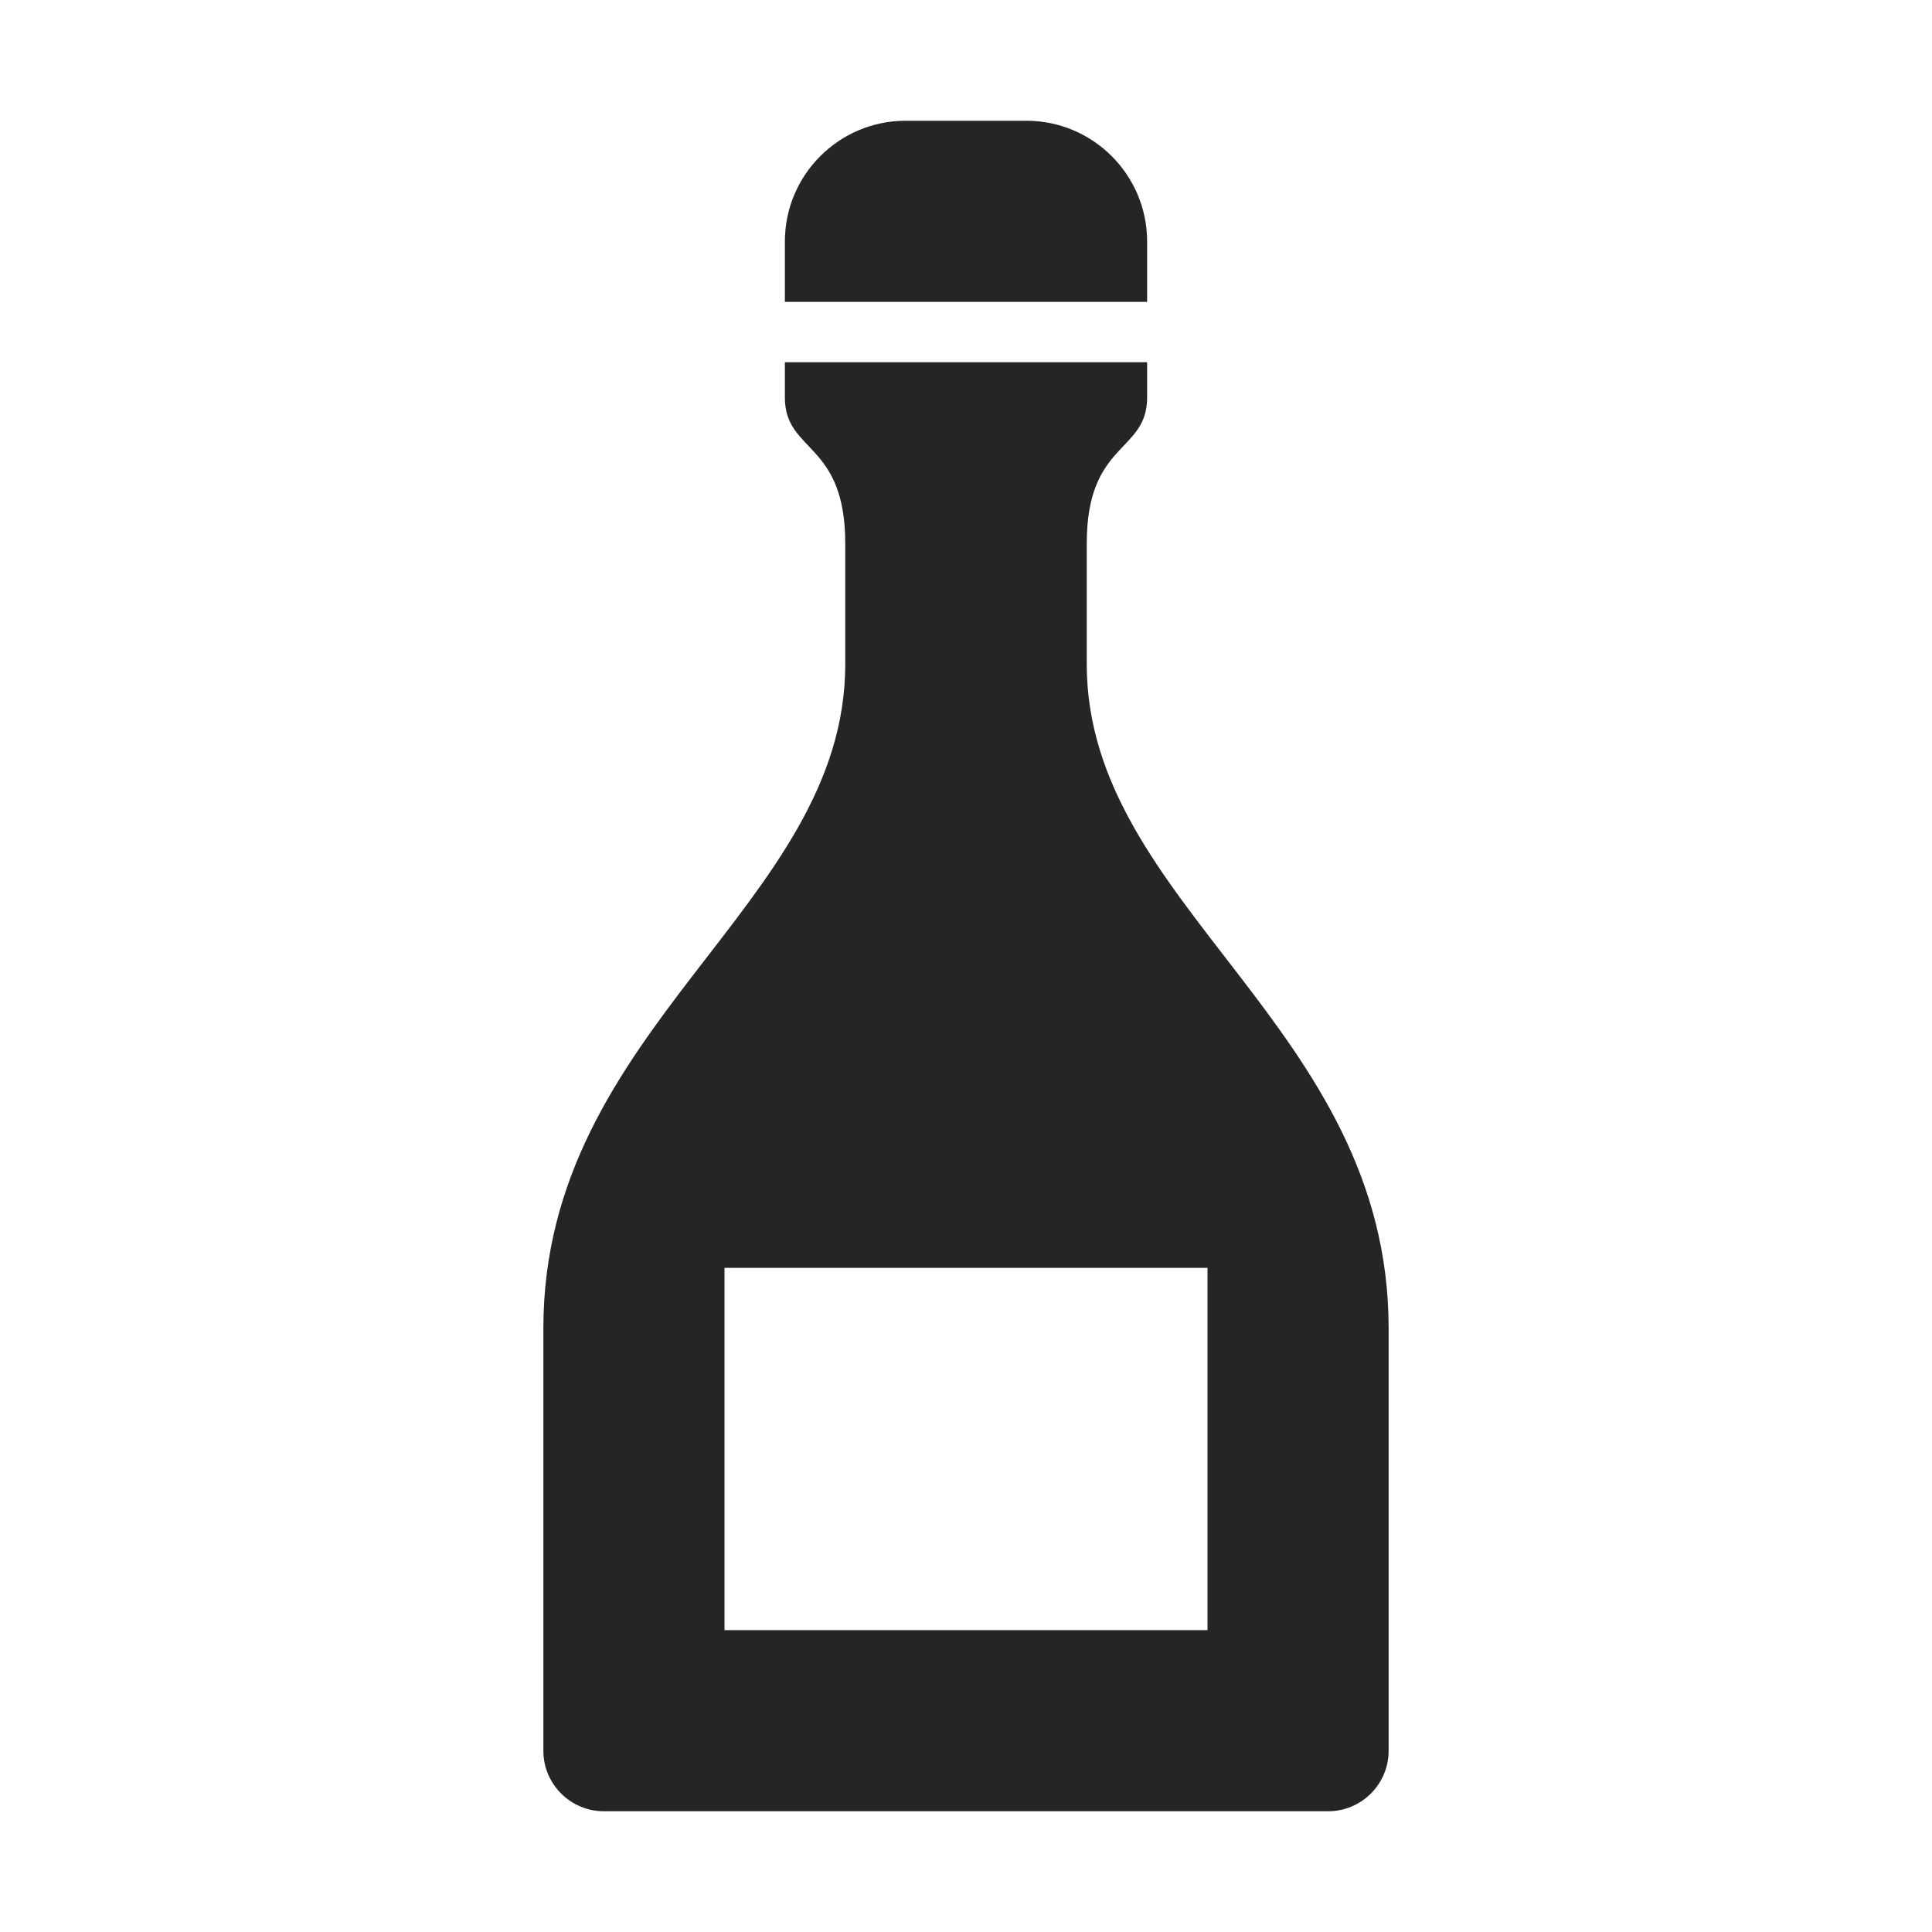 <?xml version="1.0" encoding="UTF-8"?>
<!DOCTYPE svg PUBLIC "-//W3C//DTD SVG 1.1//EN" "http://www.w3.org/Graphics/SVG/1.1/DTD/svg11.dtd">
<svg xmlns="http://www.w3.org/2000/svg" xml:space="preserve" width="1024px" height="1024px" shape-rendering="geometricPrecision" text-rendering="geometricPrecision" image-rendering="optimizeQuality" fill-rule="nonzero" clip-rule="evenodd" viewBox="0 0 10240 10240" xmlns:xlink="http://www.w3.org/1999/xlink">
	<title>champagne_bottle icon</title>
	<desc>champagne_bottle icon from the IconExperience.com O-Collection. Copyright by INCORS GmbH (www.incors.com).</desc>
	<path id="curve1" fill="#252525" d="M6080 1920l0 187c0,294 -320,232 -320,773l0 640c0,1280 1600,1920 1600,3520l0 2240c0,176 -144,320 -320,320 -1280,0 -2560,0 -3840,0 -176,0 -320,-144 -320,-320l0 -2240c0,-1600 1600,-2240 1600,-3520l0 -640c0,-541 -320,-479 -320,-773l0 -187 1920 0zm-2240 4800l0 1920 2560 0 0 -1920 -2560 0z"/>
	<path id="curve0" fill="#252525" d="M4800 640l640 0c353,0 640,287 640,640l0 320 -1920 0 0 -320c0,-353 287,-640 640,-640z"/>
</svg>
